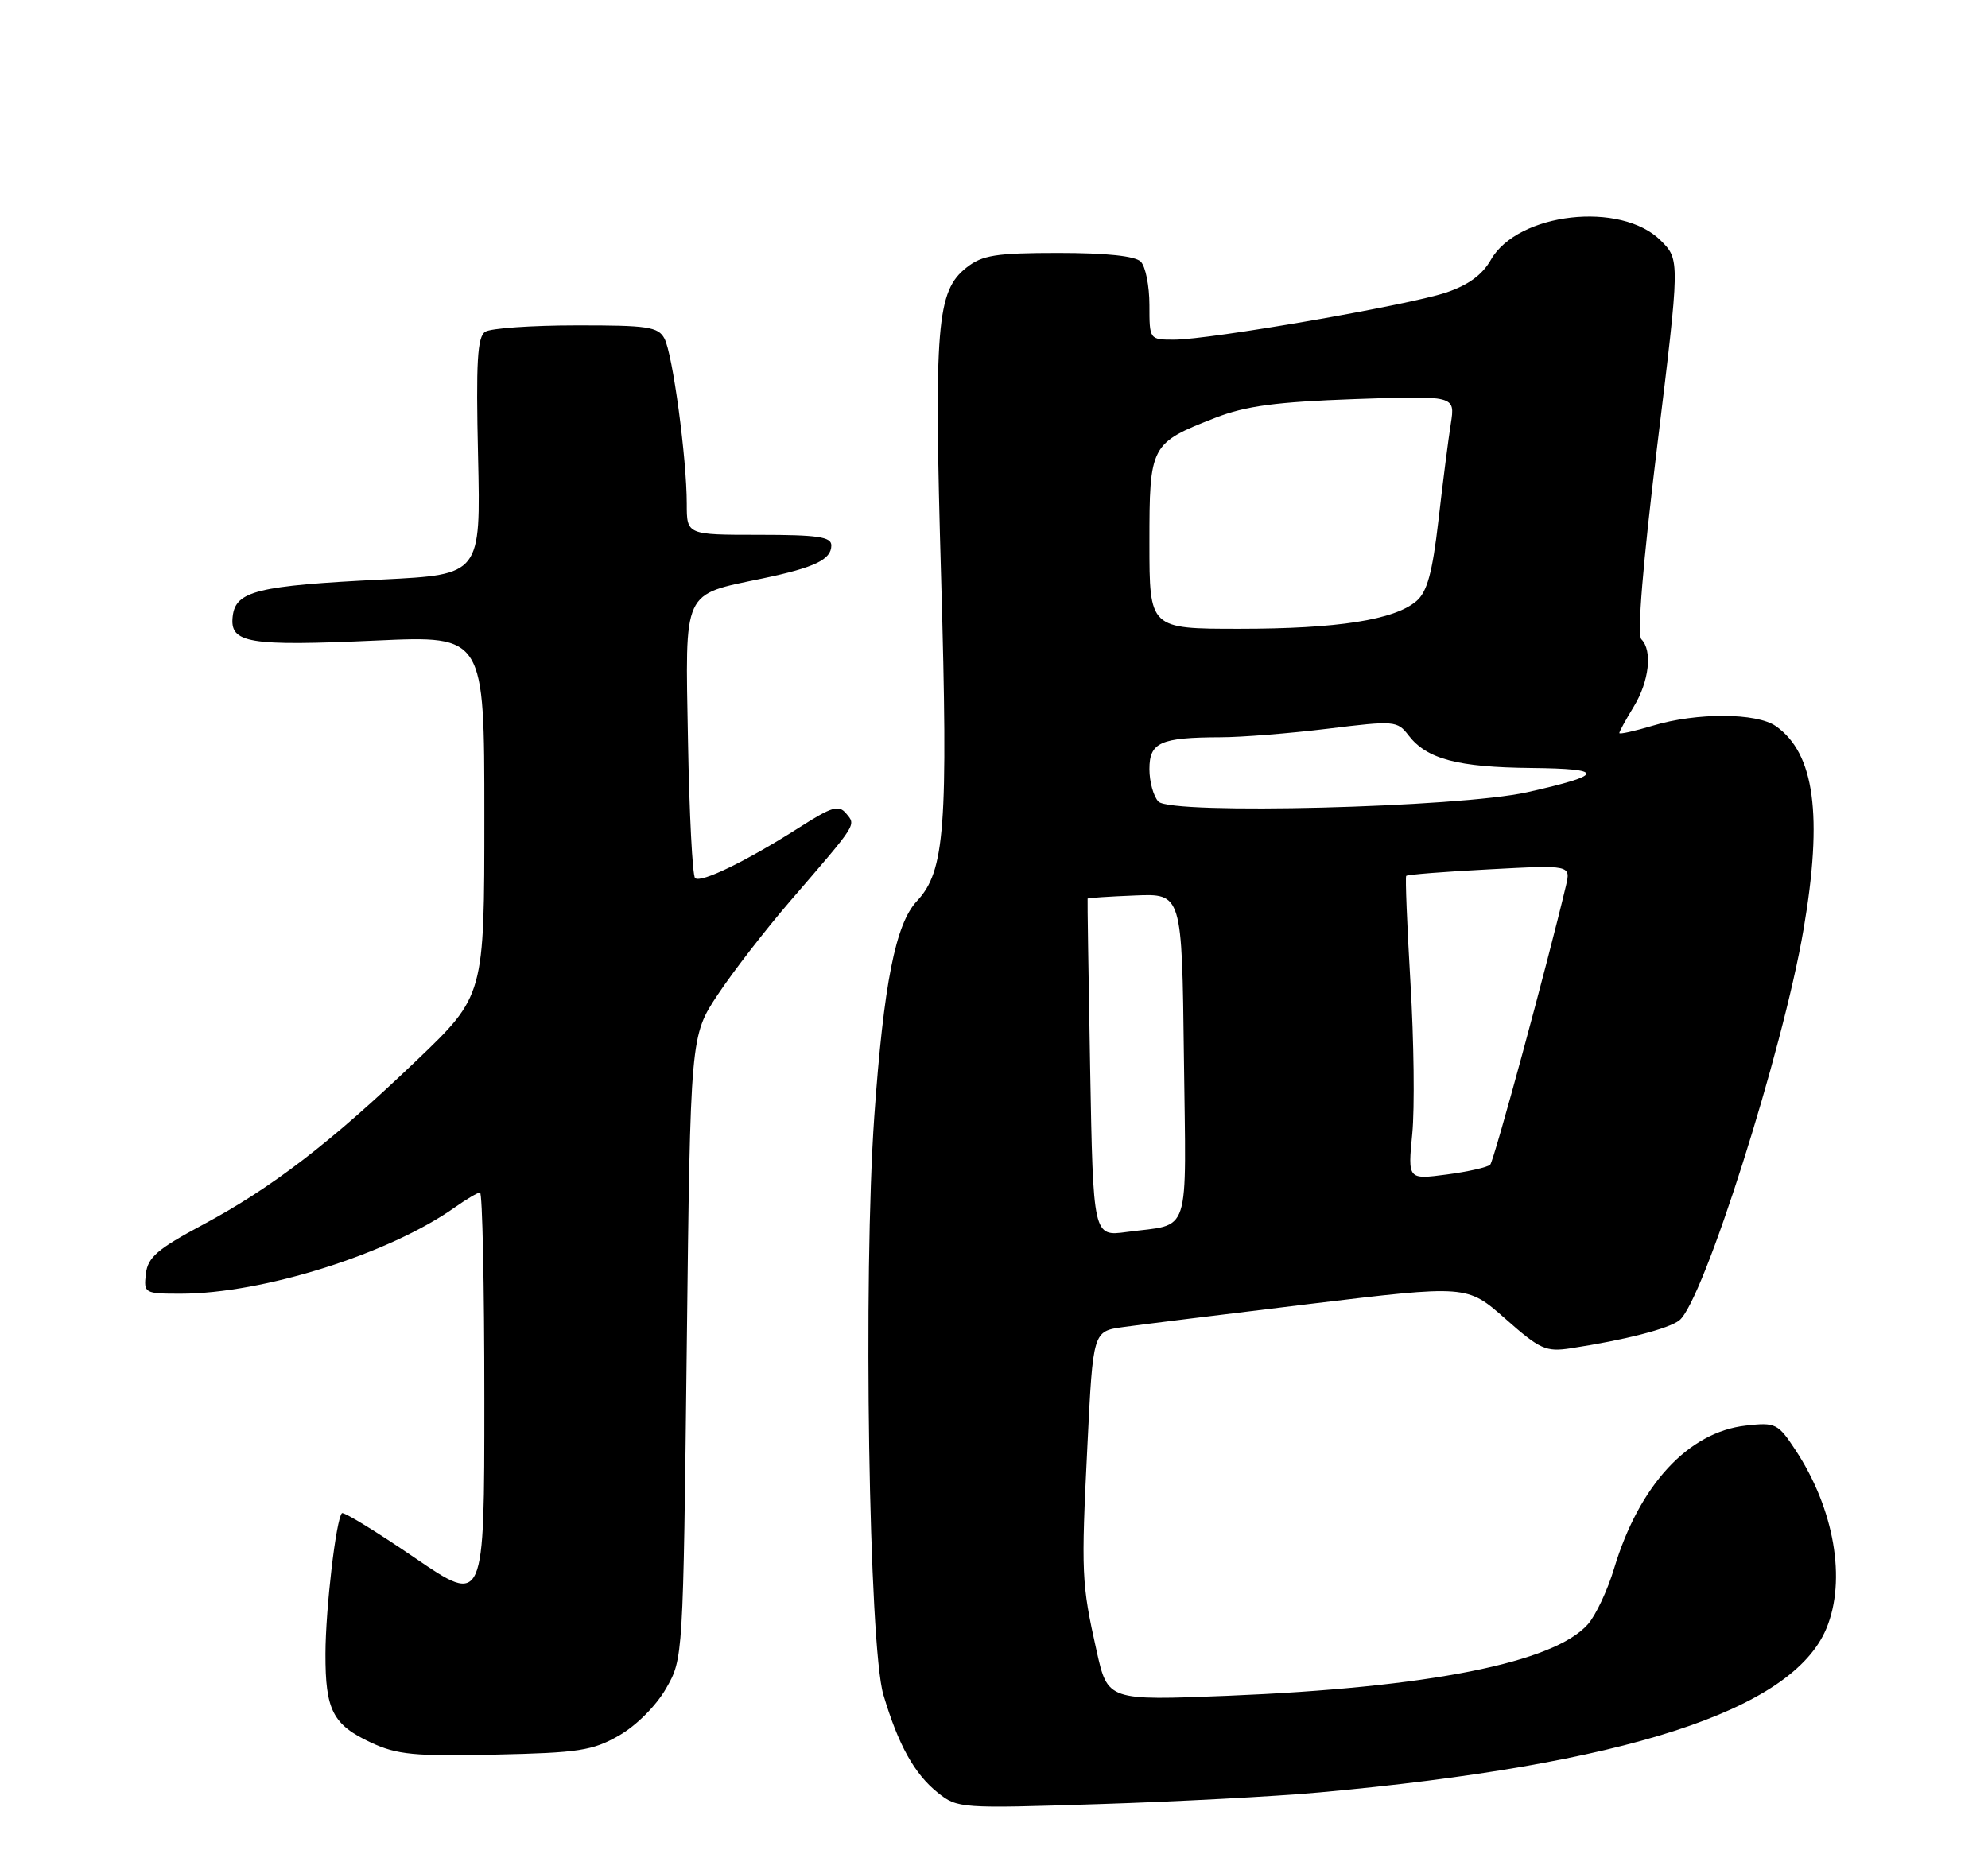 <?xml version="1.0" encoding="UTF-8" standalone="no"?>
<!DOCTYPE svg PUBLIC "-//W3C//DTD SVG 1.1//EN" "http://www.w3.org/Graphics/SVG/1.1/DTD/svg11.dtd" >
<svg xmlns="http://www.w3.org/2000/svg" xmlns:xlink="http://www.w3.org/1999/xlink" version="1.1" viewBox="0 0 275 256">
 <g >
 <path fill="currentColor"
d=" M 182.50 248.00 C 224.78 244.16 247.89 236.68 252.64 225.33 C 255.44 218.61 253.74 208.78 248.37 200.63 C 245.94 196.95 245.61 196.78 241.50 197.25 C 233.53 198.15 226.76 205.48 223.29 216.98 C 222.38 220.02 220.74 223.51 219.65 224.74 C 214.96 230.05 197.61 233.50 169.86 234.63 C 153.23 235.30 153.23 235.30 151.69 228.40 C 149.60 219.04 149.54 217.77 150.43 199.85 C 151.20 184.20 151.20 184.20 155.35 183.62 C 157.63 183.30 169.27 181.86 181.22 180.41 C 202.93 177.79 202.93 177.79 208.22 182.45 C 213.02 186.70 213.84 187.07 217.27 186.55 C 224.83 185.39 230.81 183.85 232.30 182.69 C 235.60 180.10 246.61 145.45 249.48 128.62 C 252.18 112.82 251.01 104.22 245.65 100.47 C 242.99 98.61 234.73 98.57 228.66 100.40 C 226.10 101.17 224.00 101.63 224.00 101.43 C 224.00 101.22 224.90 99.57 226.00 97.77 C 228.13 94.28 228.61 90.01 227.05 88.45 C 226.44 87.84 227.25 78.06 229.24 61.72 C 232.39 35.94 232.39 35.94 229.74 33.29 C 224.25 27.79 209.95 29.41 206.23 35.95 C 205.04 38.04 203.09 39.46 200.00 40.49 C 194.67 42.26 167.32 47.00 162.42 47.00 C 159.00 47.00 159.00 47.00 159.00 42.20 C 159.00 39.56 158.46 36.86 157.80 36.20 C 157.02 35.42 153.01 35.00 146.43 35.00 C 137.77 35.00 135.89 35.30 133.71 37.01 C 129.56 40.28 129.18 44.94 130.19 80.08 C 131.17 114.47 130.72 120.54 126.84 124.67 C 123.88 127.82 122.24 136.11 120.94 154.48 C 119.39 176.51 120.19 227.76 122.20 234.50 C 124.27 241.45 126.49 245.45 129.73 248.04 C 132.44 250.21 132.90 250.24 152.00 249.62 C 162.73 249.28 176.46 248.55 182.50 248.00 Z  M 85.63 240.13 C 88.02 238.76 90.76 236.02 92.13 233.63 C 94.50 229.50 94.50 229.47 95.00 186.41 C 95.50 143.32 95.50 143.32 99.31 137.59 C 101.40 134.44 105.90 128.63 109.31 124.67 C 118.68 113.80 118.42 114.21 117.05 112.56 C 116.03 111.33 115.09 111.61 110.68 114.42 C 103.25 119.16 96.91 122.24 96.15 121.49 C 95.79 121.13 95.35 112.58 95.17 102.49 C 94.79 81.31 94.30 82.38 105.50 80.03 C 112.71 78.52 115.00 77.42 115.00 75.46 C 115.00 74.28 113.12 74.00 105.00 74.00 C 95.00 74.00 95.00 74.00 95.00 69.72 C 95.00 63.43 93.05 48.96 91.91 46.84 C 91.05 45.22 89.59 45.00 79.71 45.02 C 73.55 45.02 67.88 45.42 67.13 45.90 C 66.03 46.60 65.83 50.04 66.13 63.14 C 66.50 79.50 66.50 79.50 52.92 80.18 C 35.56 81.04 32.60 81.77 32.19 85.27 C 31.75 89.00 34.30 89.43 52.15 88.62 C 67.00 87.95 67.00 87.95 67.00 112.86 C 67.00 137.76 67.00 137.76 57.62 146.73 C 45.72 158.11 37.62 164.34 28.07 169.45 C 21.77 172.82 20.45 173.96 20.18 176.25 C 19.87 178.93 19.99 179.00 24.98 179.00 C 36.37 179.00 53.92 173.46 62.98 167.01 C 64.54 165.91 66.08 165.00 66.40 165.00 C 66.73 165.00 67.00 177.85 67.00 193.56 C 67.00 222.11 67.00 222.11 57.36 215.53 C 52.06 211.91 47.53 209.14 47.30 209.37 C 46.49 210.18 45.04 222.56 45.02 228.82 C 45.00 236.62 46.03 238.64 51.33 241.11 C 54.91 242.78 57.34 243.02 68.50 242.77 C 80.04 242.52 81.96 242.23 85.63 240.13 Z  M 150.80 147.80 C 150.57 134.98 150.41 124.42 150.45 124.33 C 150.48 124.24 153.43 124.04 157.00 123.90 C 163.50 123.63 163.50 123.63 163.77 146.24 C 164.07 171.66 164.86 169.24 155.86 170.46 C 151.22 171.09 151.22 171.09 150.80 147.80 Z  M 195.36 156.86 C 195.70 153.36 195.59 143.97 195.11 136.00 C 194.64 128.03 194.37 121.36 194.52 121.19 C 194.67 121.01 199.86 120.60 206.05 120.28 C 217.30 119.68 217.30 119.68 216.61 122.59 C 214.03 133.48 206.66 160.62 206.14 161.15 C 205.79 161.50 203.08 162.12 200.12 162.51 C 194.74 163.22 194.74 163.22 195.36 156.86 Z  M 160.25 110.91 C 159.56 110.19 159.00 108.17 159.00 106.42 C 159.00 102.71 160.51 102.04 168.81 102.01 C 171.73 102.01 178.42 101.47 183.67 100.83 C 192.93 99.69 193.28 99.72 194.86 101.77 C 197.38 105.03 201.64 106.16 211.81 106.26 C 222.15 106.36 222.00 107.21 211.24 109.62 C 201.80 111.73 162.00 112.74 160.25 110.91 Z  M 159.00 75.15 C 159.00 61.55 159.12 61.32 168.14 57.80 C 172.33 56.17 176.53 55.61 187.40 55.22 C 201.30 54.73 201.30 54.73 200.69 58.62 C 200.35 60.75 199.58 66.78 198.98 72.00 C 198.14 79.27 197.42 81.89 195.93 83.17 C 192.89 85.77 185.02 87.00 171.45 87.00 C 159.00 87.00 159.00 87.00 159.00 75.15 Z "/>
</g>
</svg>